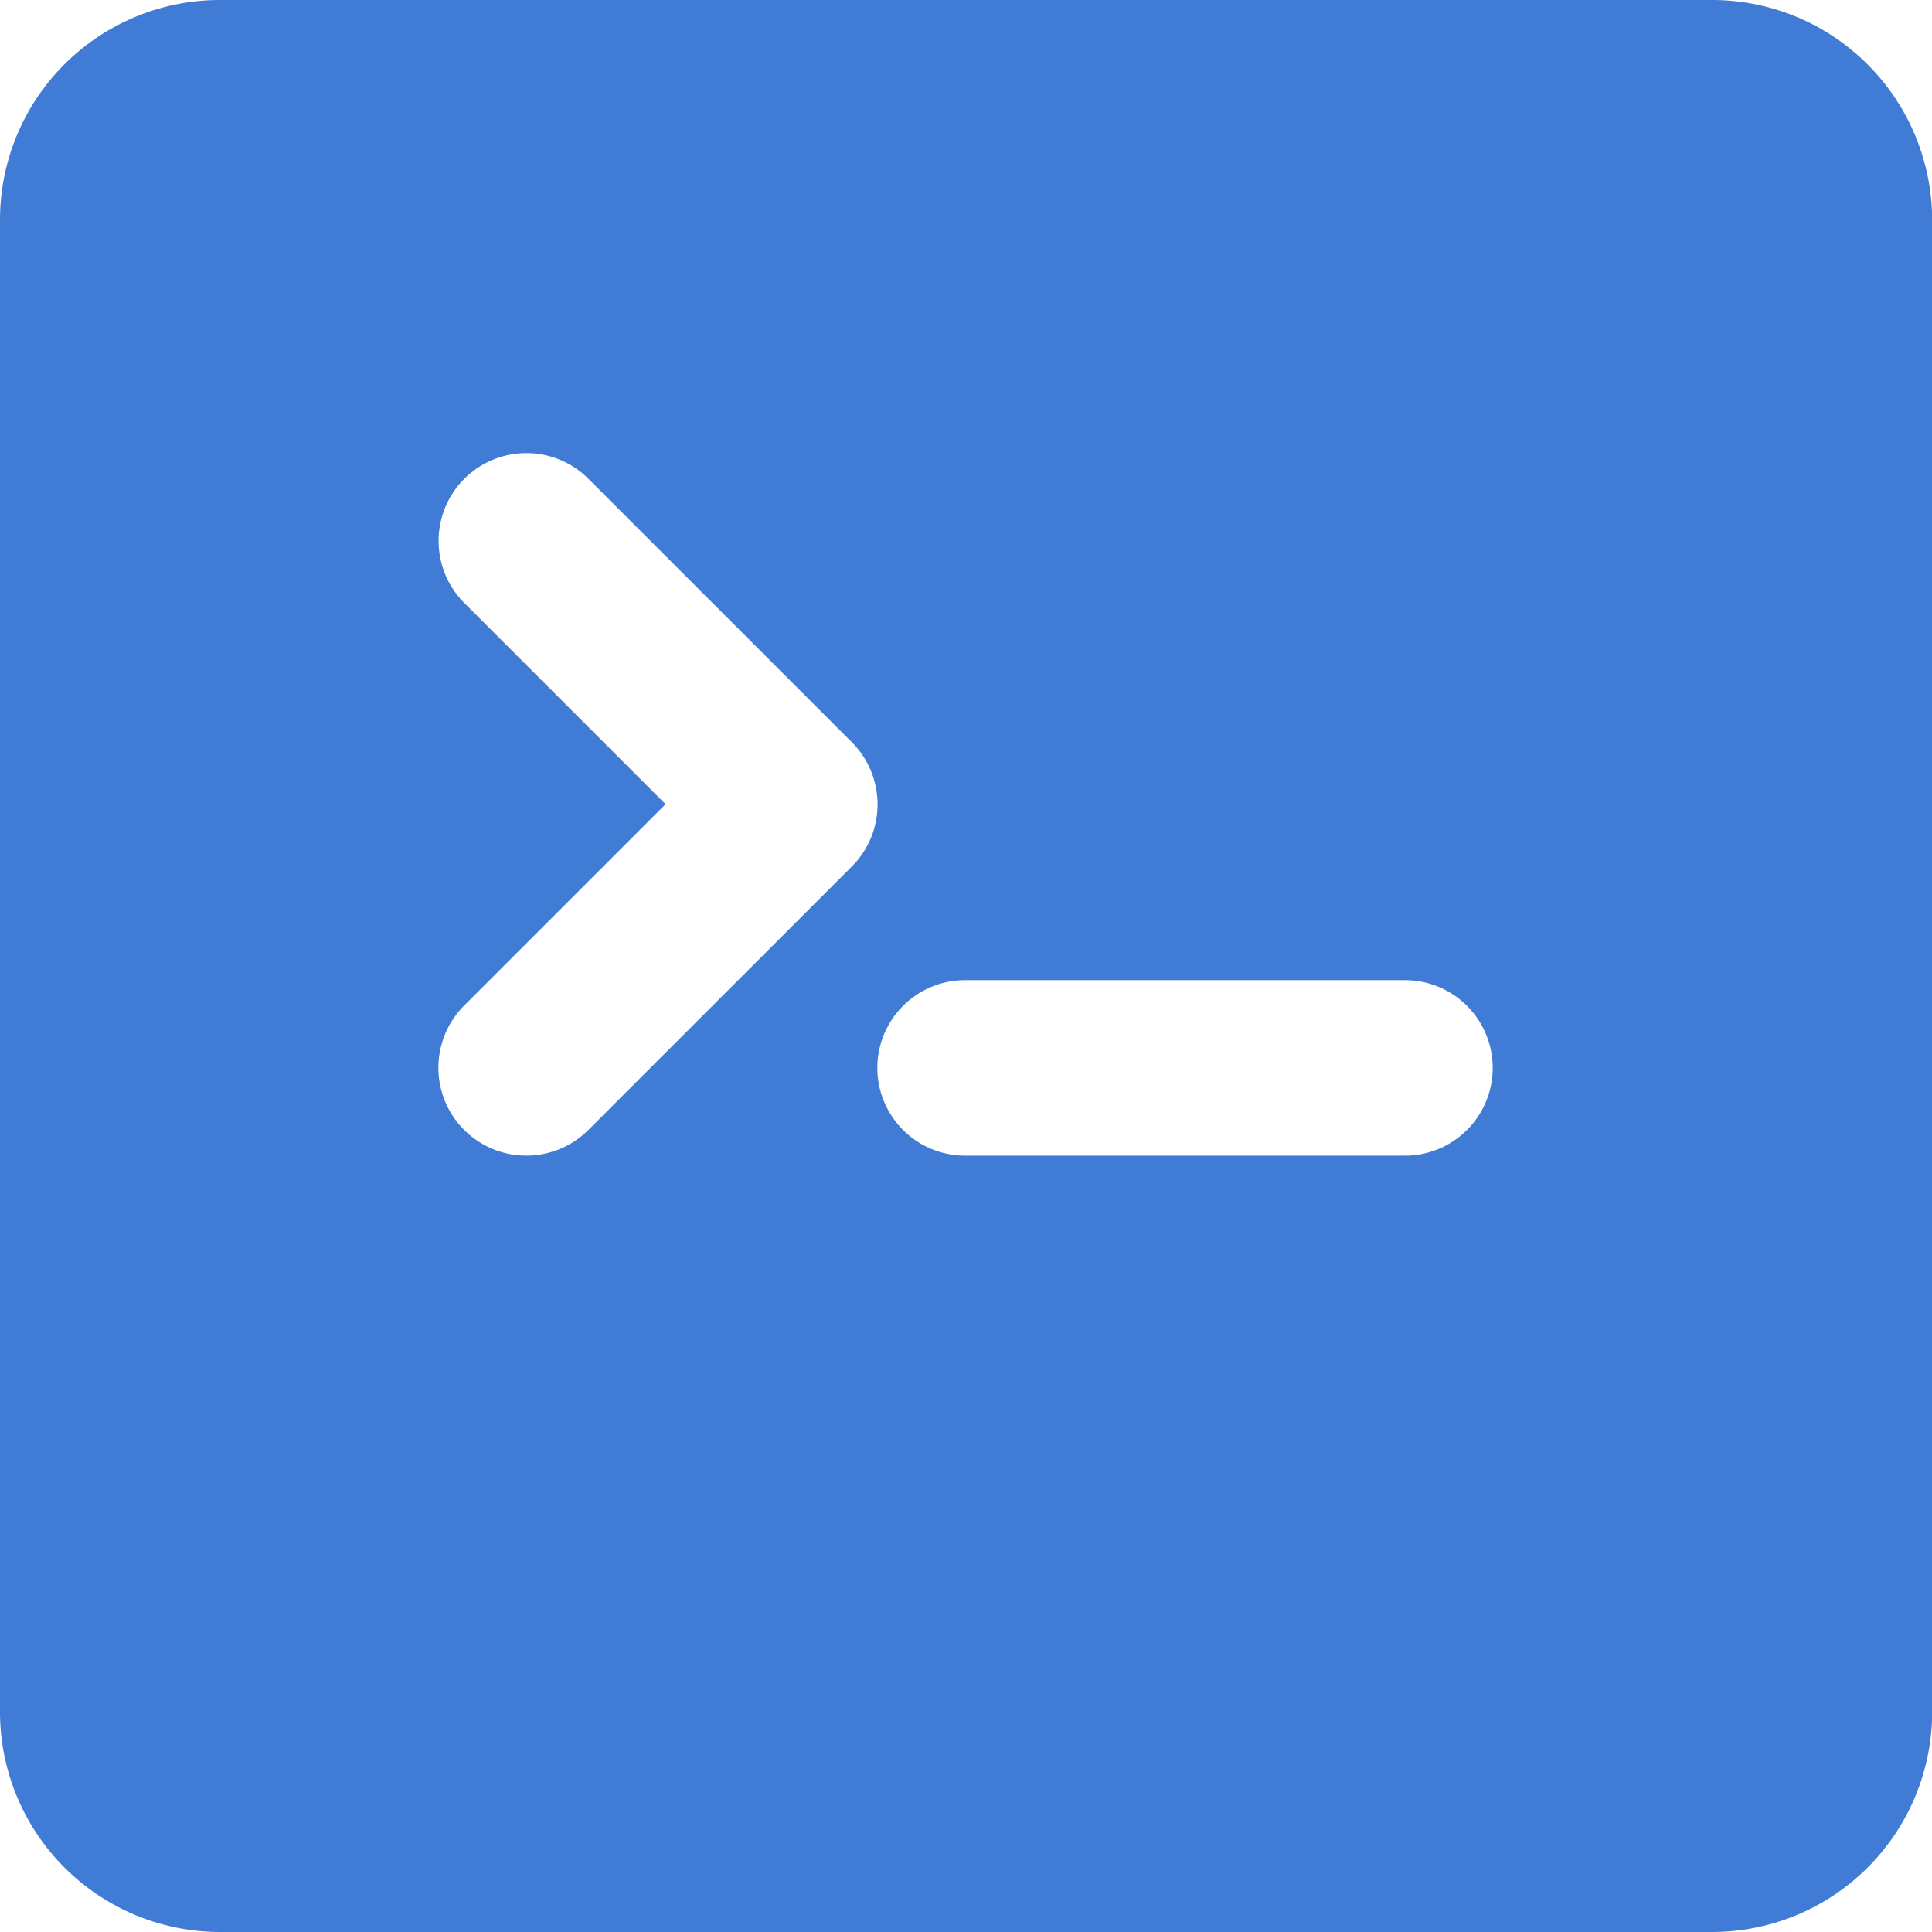 <?xml version="1.0" standalone="no"?><!DOCTYPE svg PUBLIC "-//W3C//DTD SVG 1.1//EN" "http://www.w3.org/Graphics/SVG/1.1/DTD/svg11.dtd"><svg t="1559555619619" class="icon" style="" viewBox="0 0 1024 1024" version="1.1" xmlns="http://www.w3.org/2000/svg" p-id="4003" xmlns:xlink="http://www.w3.org/1999/xlink" width="16" height="16"><defs><style type="text/css"></style></defs><path d="M989.867 34.133a116.48 116.48 0 0 0-82.432-34.133H116.565A116.48 116.48 0 0 0 0 116.565v790.955A116.651 116.651 0 0 0 116.565 1024h790.955a116.651 116.651 0 0 0 116.565-116.565V116.565A116.907 116.907 0 0 0 989.867 34.133zM451.499 459.264L311.893 598.869a46.507 46.507 0 0 1-65.877-65.877l106.752-106.752-106.667-106.667a46.507 46.507 0 0 1 65.792-65.792L451.499 393.387a46.592 46.592 0 0 1 0 65.877z m292.949 153.259H511.744a46.507 46.507 0 1 1 0-93.013h232.704a46.507 46.507 0 1 1 0 93.013z" fill="#407CD5" p-id="4004"></path></svg>